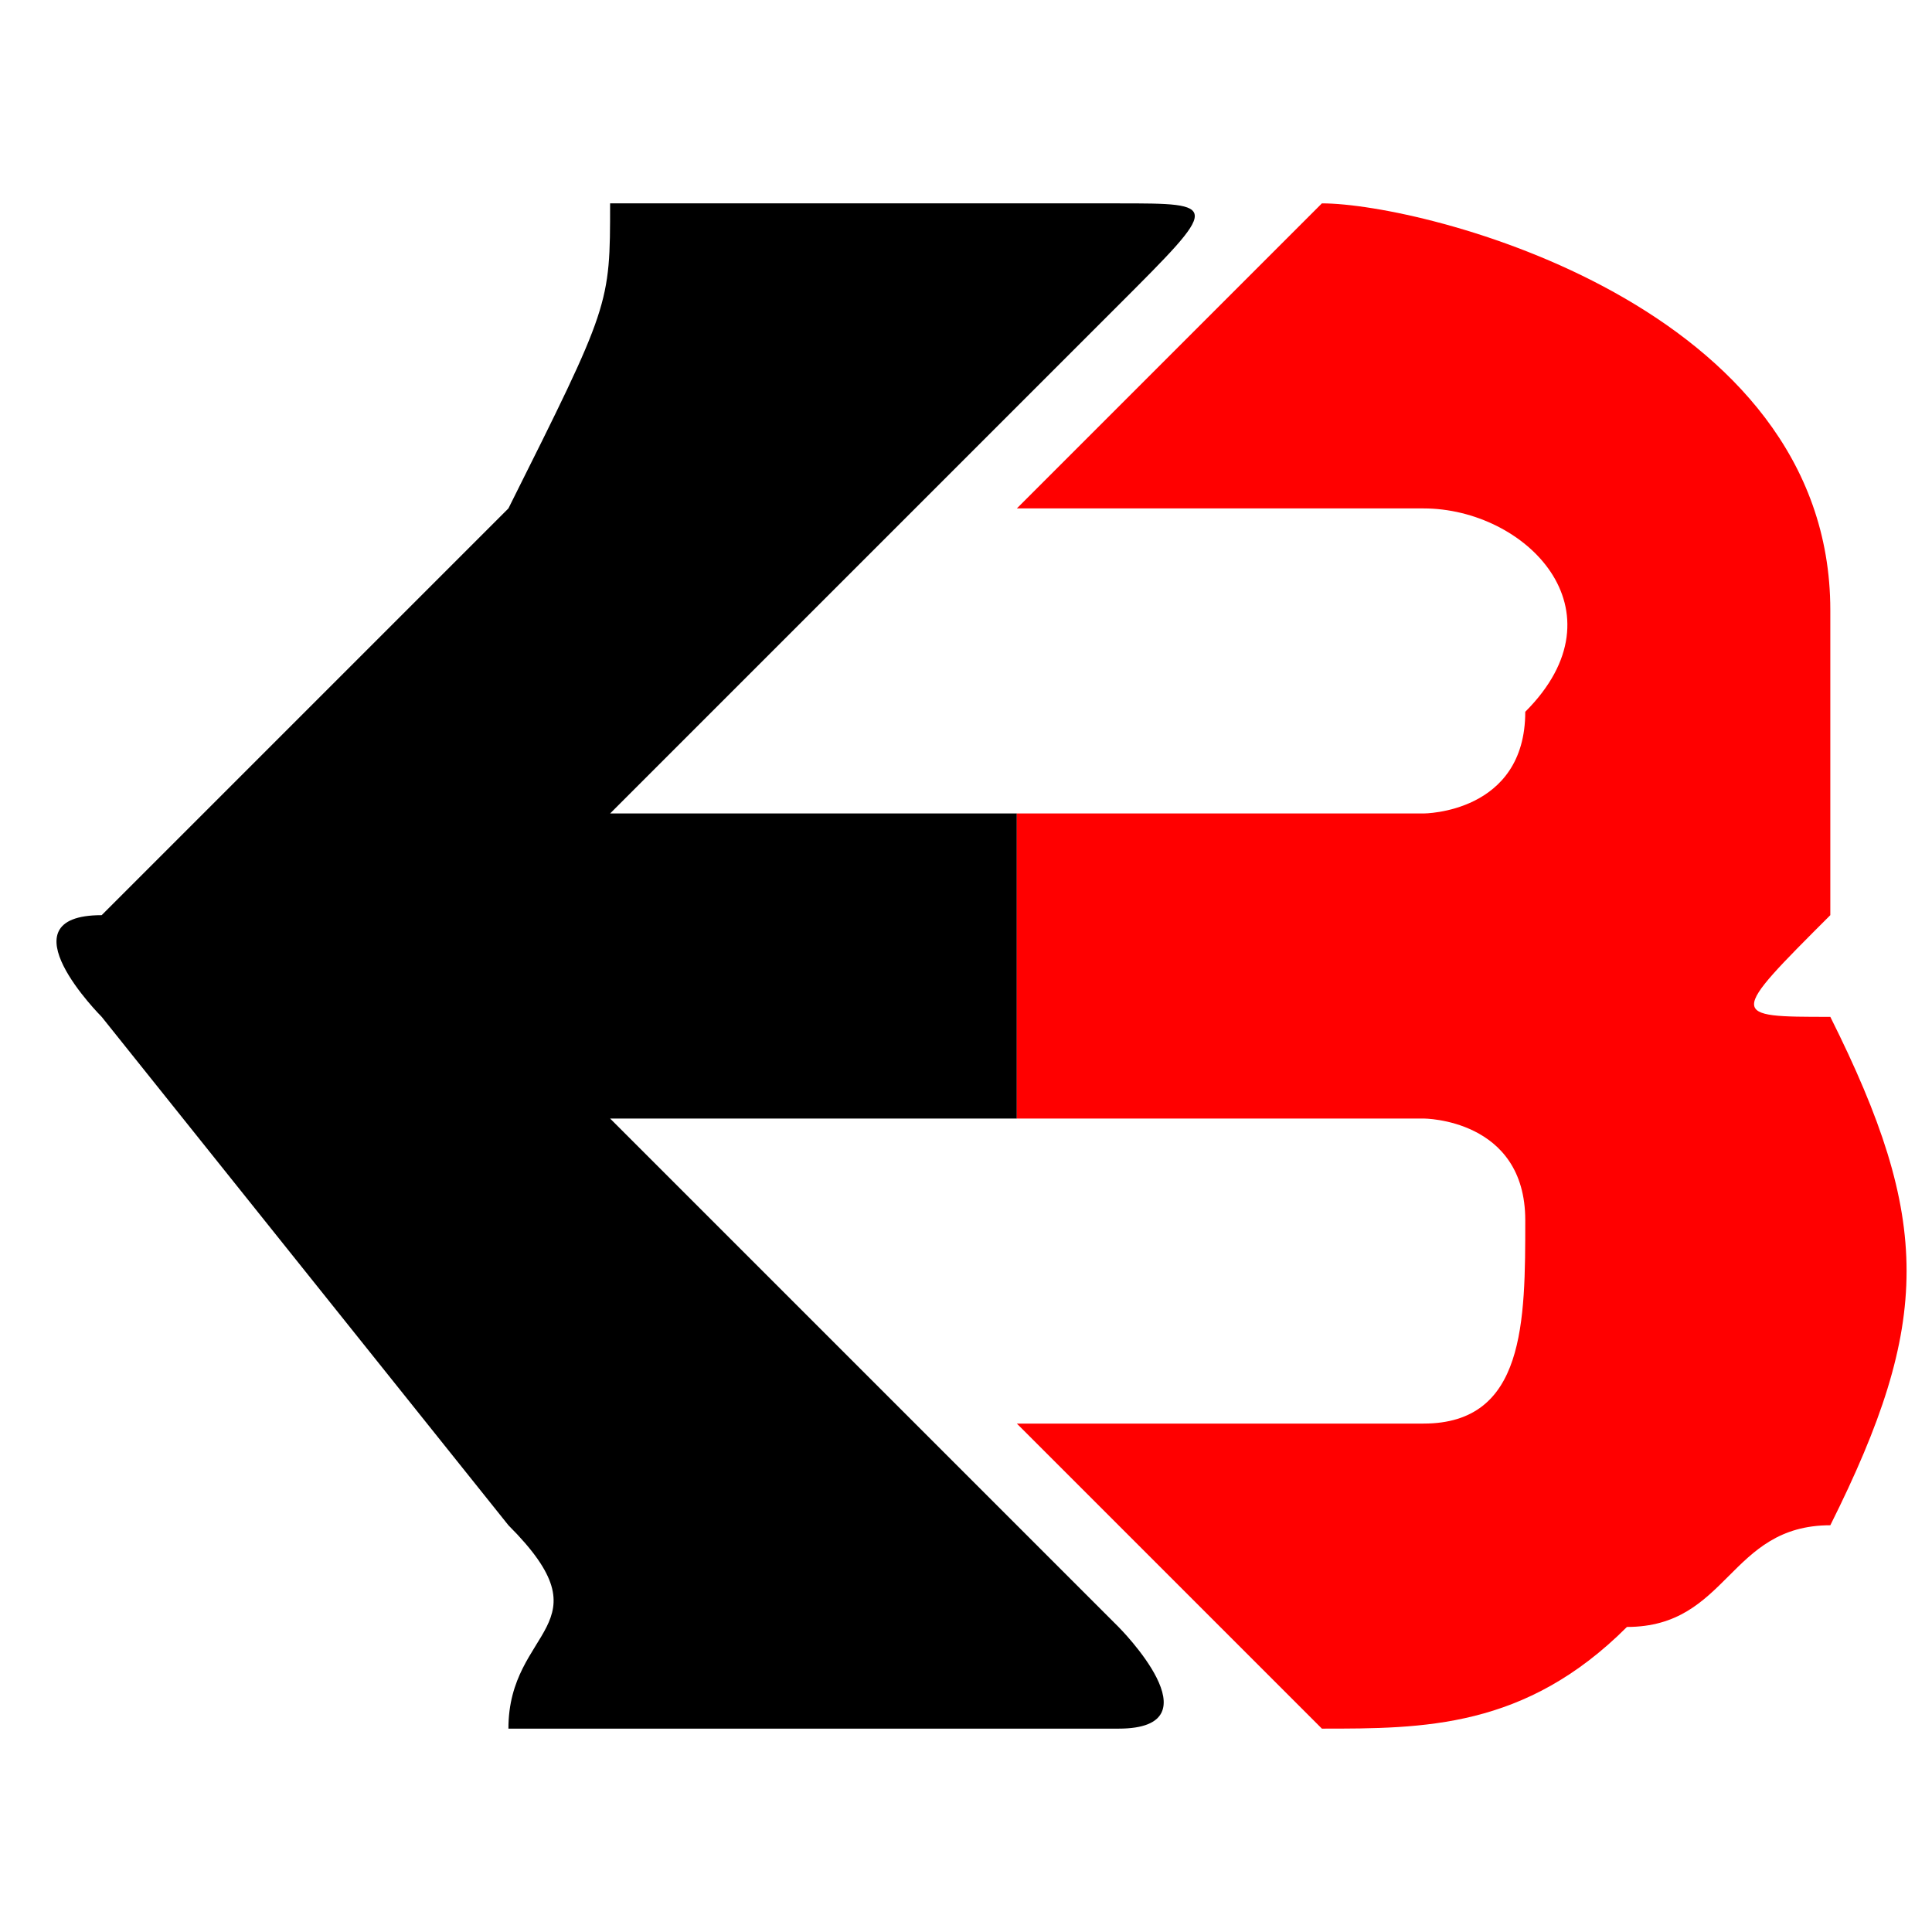 <?xml version="1.0" encoding="UTF-8"?>
<!DOCTYPE svg PUBLIC "-//W3C//DTD SVG 1.1//EN" "http://www.w3.org/Graphics/SVG/1.1/DTD/svg11.dtd">
<!-- Creator: CorelDRAW X7 -->
<svg xmlns="http://www.w3.org/2000/svg" xml:space="preserve" width="0.16in" height="0.16in" version="1.1" shape-rendering="geometricPrecision" text-rendering="geometricPrecision" image-rendering="optimizeQuality" fill-rule="evenodd" clip-rule="evenodd"
viewBox="0 0 19 19"
 xmlns:xlink="http://www.w3.org/1999/xlink">
 <g id="Layer_x0020_1">
  <rect fill="white" width="19.003" height="19.003"/>
  <g id="_630878704">
   <path fill="black" d="M10 8l-4 0c0,0 1,-1 2,-2 0,0 1,-1 1,-1l2 -2c1,-1 1,-1 0,-1l-5 0c0,1 0,1 -1,3l-4 4c-1,0 0,1 0,1l4 5c1,1 0,1 0,2l6 0c1,0 0,-1 0,-1 -1,-1 -1,-1 -2,-2l-2 -2c-1,-1 -1,-1 -1,-1 1,0 3,0 3,0l1 0 0 -3z"/>
   <path fill="red" d="M10 5l4 0c1,0 2,1 1,2 0,1 -1,1 -1,1l-4 0 0 3 4 0c0,0 1,0 1,1 0,1 0,2 -1,2l-4 0 3 3c1,0 2,0 3,-1 1,0 1,-1 2,-1 1,-2 1,-3 0,-5 -1,0 -1,0 0,-1 0,0 0,0 0,-1 0,0 0,-1 0,-2 0,-3 -4,-4 -5,-4l-3 3z"/>
   <path fill="none" d="M10 5l4 0c1,0 2,1 1,2 0,1 -1,1 -1,1l-4 0 0 3 4 0c0,0 1,0 1,1 0,1 0,2 -1,2l-4 0 3 3c1,0 2,0 3,-1 1,0 1,-1 2,-1 1,-2 1,-3 0,-5 -1,0 -1,0 0,-1 0,0 0,0 0,-1 0,0 0,-1 0,-2 0,-3 -4,-4 -5,-4l-3 3zm0 3l-4 0c0,0 1,-1 2,-2 0,0 1,-1 1,-1l2 -2c1,-1 1,-1 0,-1l-5 0c0,1 0,1 -1,3l-4 4c-1,0 0,1 0,1l4 5c1,1 0,1 0,2l6 0c1,0 0,-1 0,-1 -1,-1 -1,-1 -2,-2l-2 -2c-1,-1 -1,-1 -1,-1 1,0 3,0 3,0l1 0 0 -3z"/>
  </g>
 </g>
</svg>
